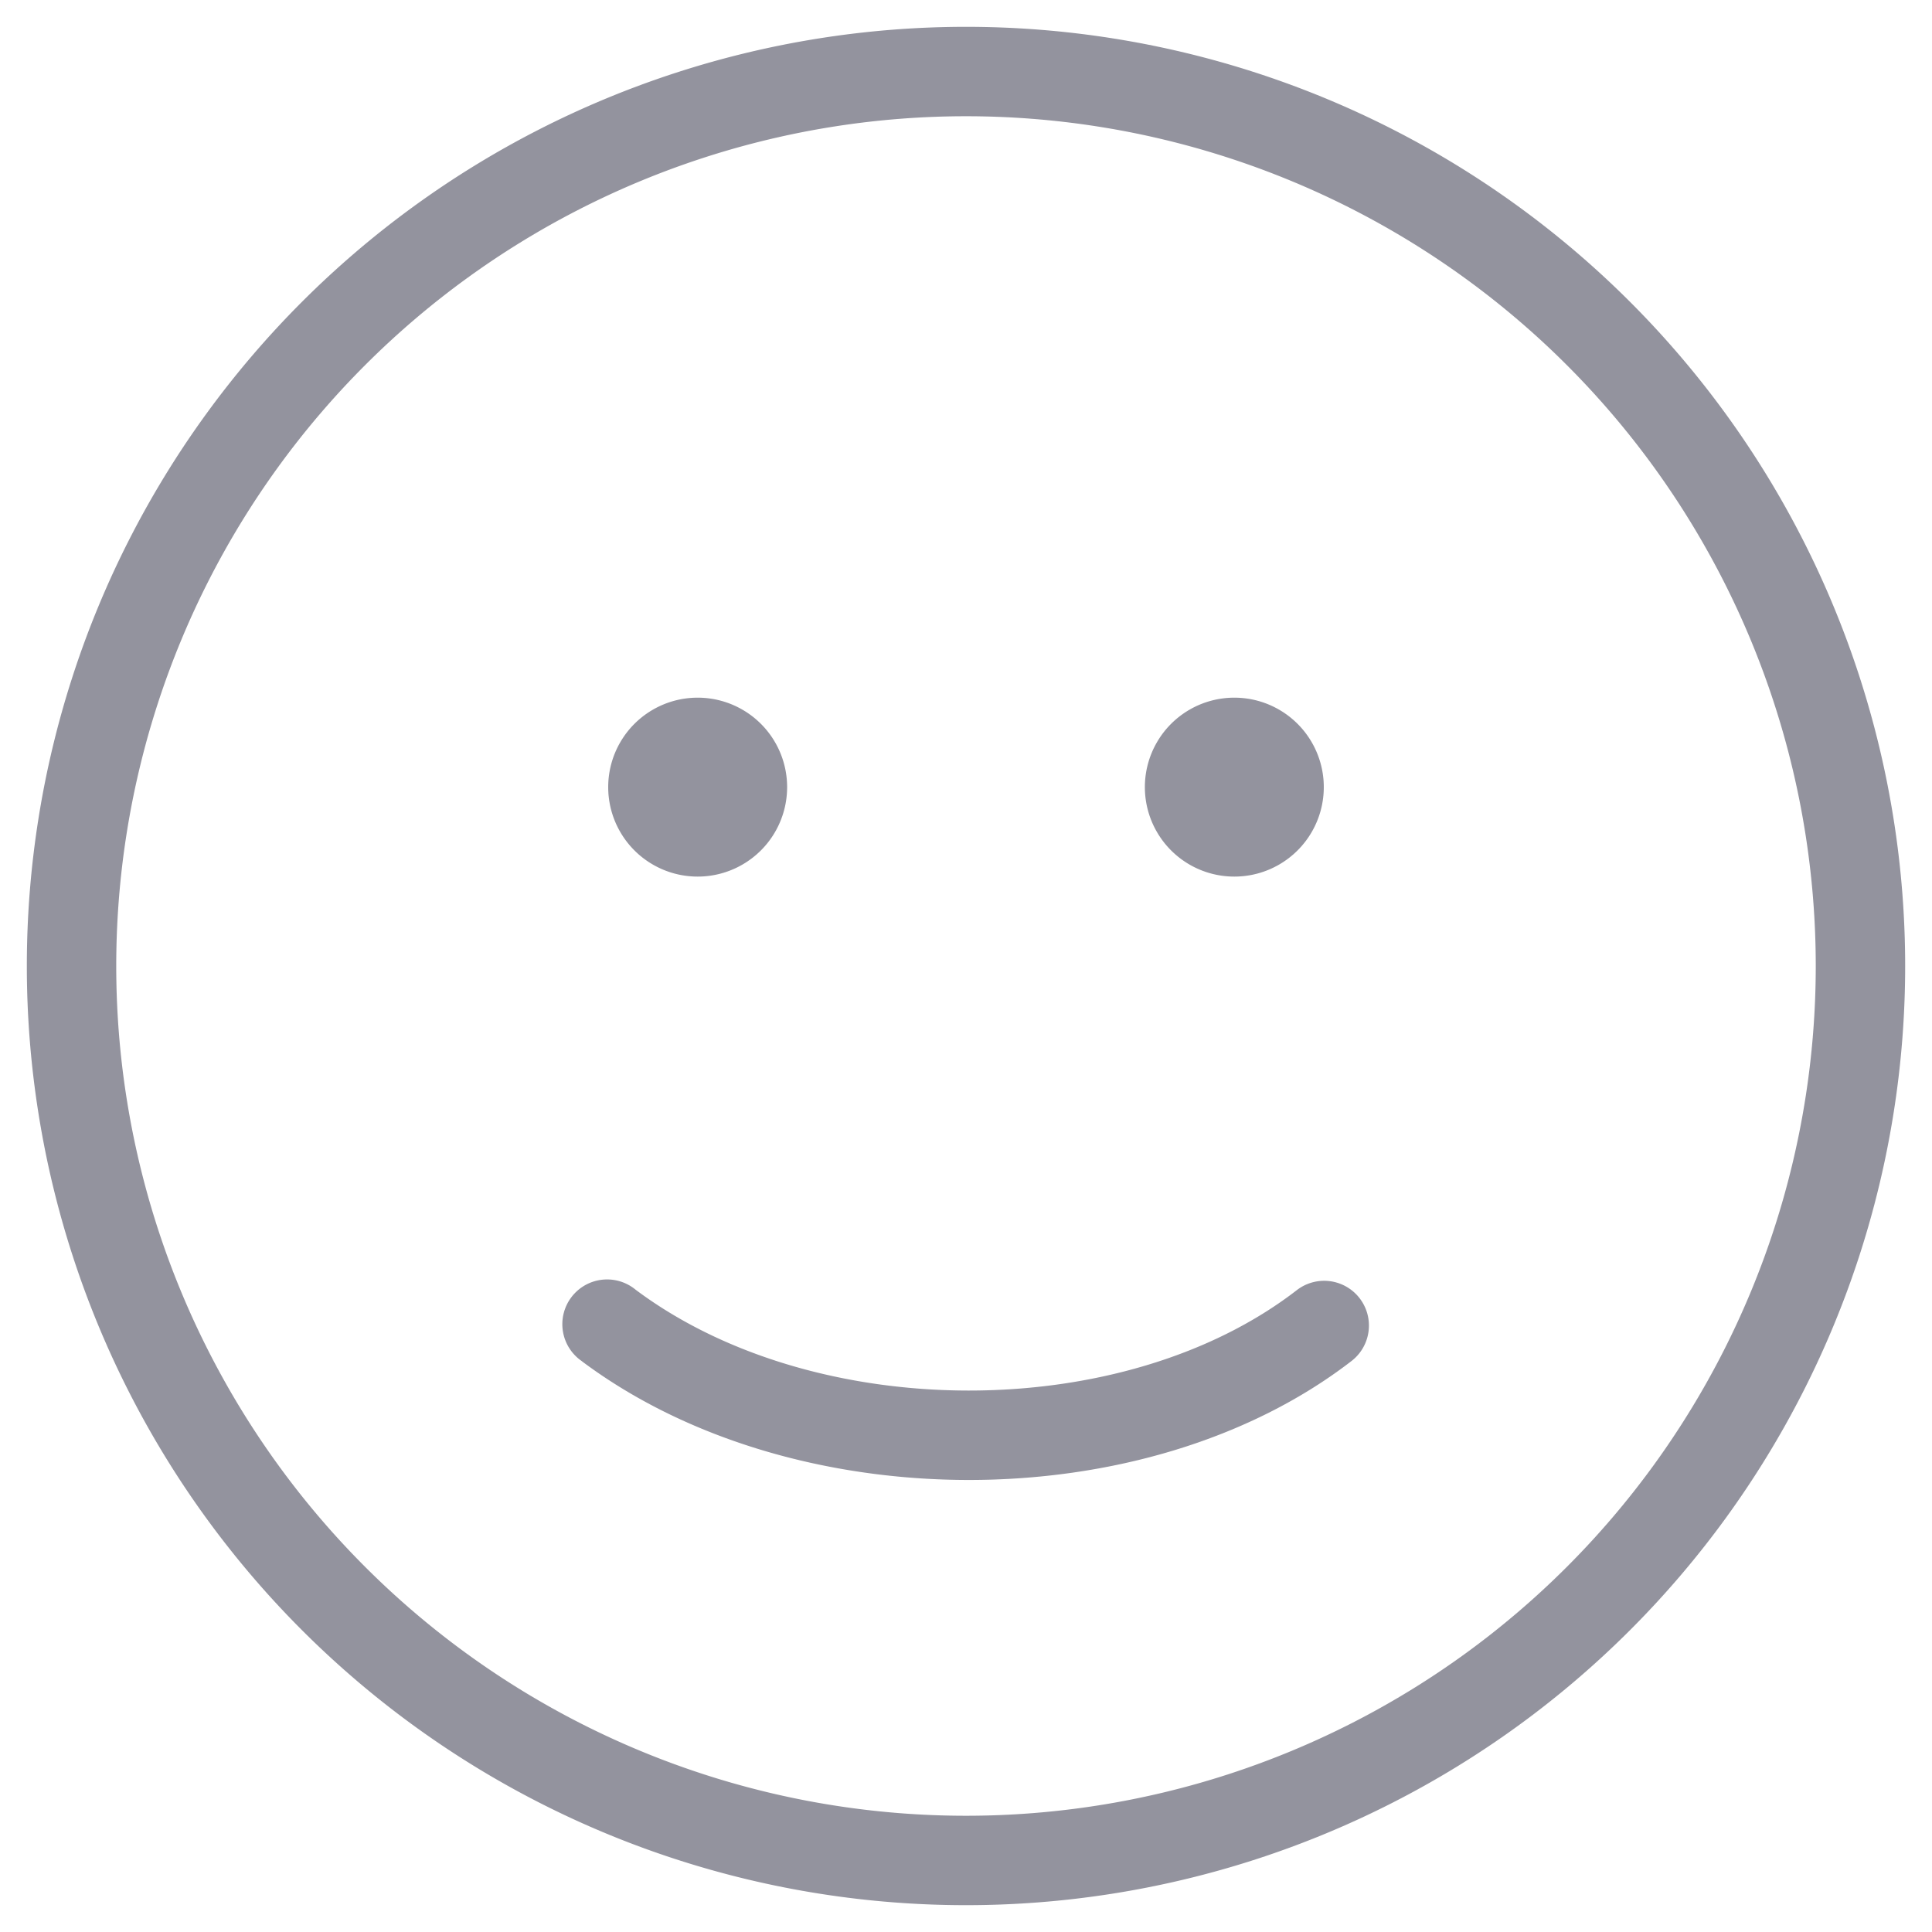 <svg width="18" height="18" viewBox="0 0 18 18" xmlns="http://www.w3.org/2000/svg">
    <g fill="#92929D" fill-rule="evenodd" opacity=".99">
        <path d="M5.423 12.683a.417.417 0 1 1 .499-.667c1.667 1.248 4.54 1.256 6.16.004a.417.417 0 0 1 .51.66c-1.92 1.482-5.205 1.473-7.17.003zM6.5 8.167a.833.833 0 1 0 0-1.667.833.833 0 0 0 0 1.667zM11.5 8.167a.833.833 0 1 0 0-1.667.833.833 0 0 0 0 1.667z" fill-rule="nonzero"/>
        <path d="M.25 9a8.75 8.75 0 1 0 17.5 0A8.75 8.75 0 0 0 .25 9zm16.667 0A7.917 7.917 0 1 1 1.083 9a7.917 7.917 0 0 1 15.834 0z"/>
    </g>
</svg>
